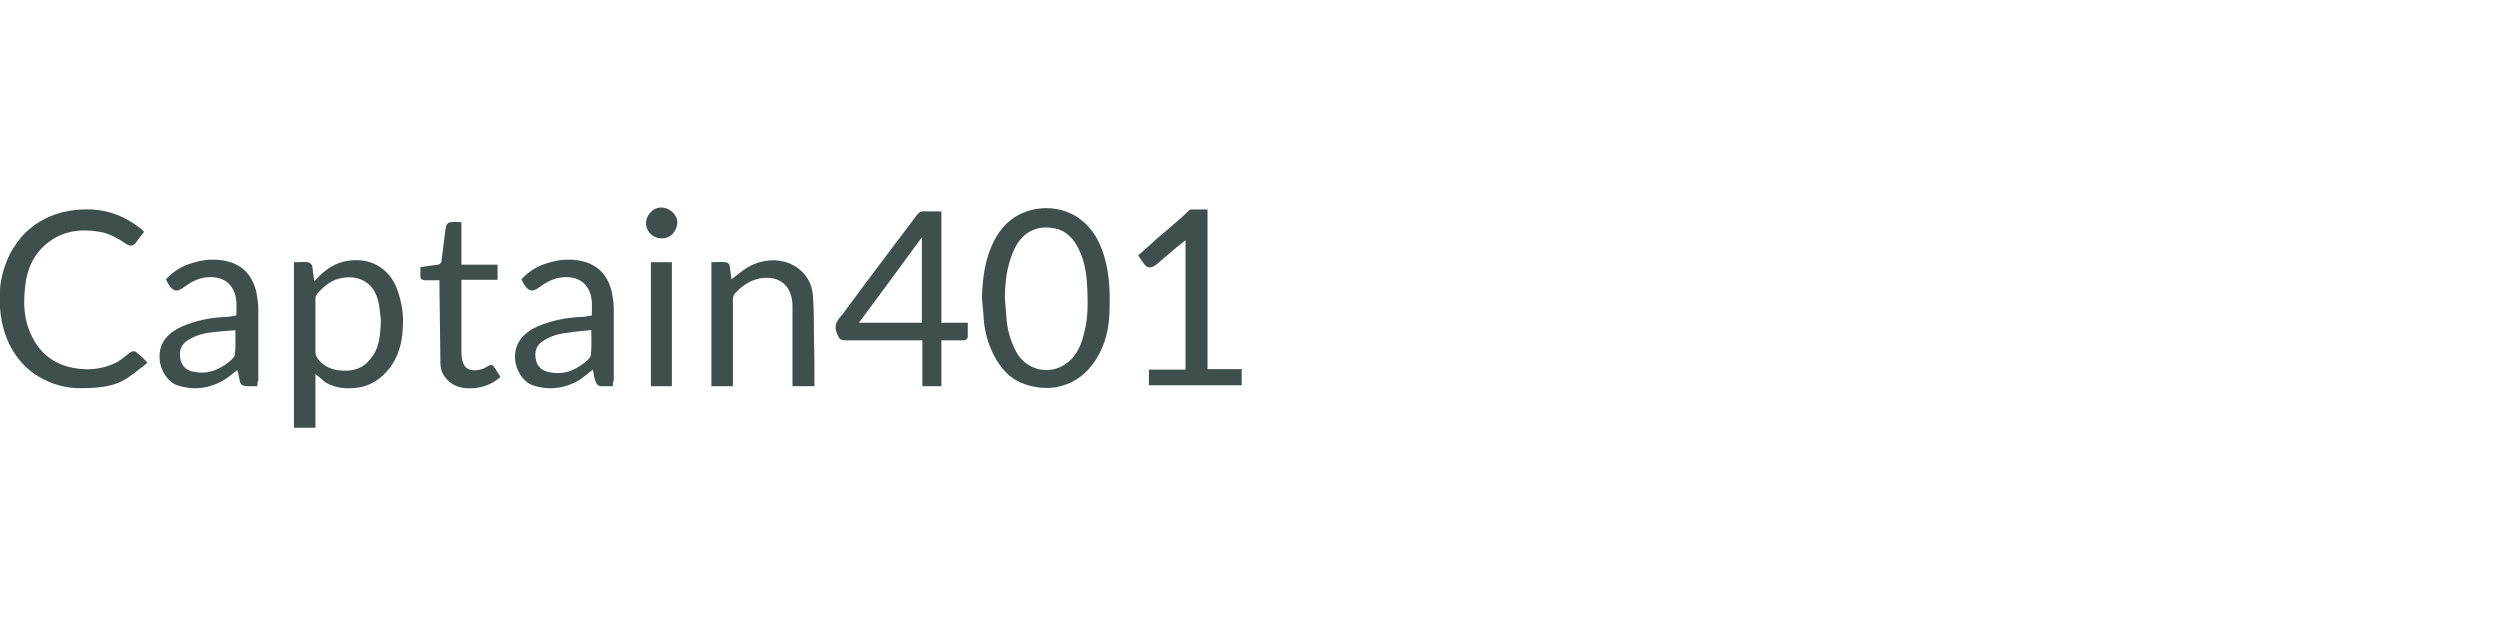 <?xml version="1.0" encoding="utf-8"?>
<!-- Generator: Adobe Illustrator 19.2.1, SVG Export Plug-In . SVG Version: 6.00 Build 0)  -->
<svg version="1.1" id="Layer_1" xmlns="http://www.w3.org/2000/svg" xmlns:xlink="http://www.w3.org/1999/xlink" x="0px" y="0px"
	 viewBox="0 0 512 128" style="enable-background:new 0 0 512 128;" xml:space="preserve">
<style type="text/css">
	.st0{fill:none;}
	.st1{fill:#3E4F4E;}
</style>
<g id="Container">
	<rect class="st0" width="512" height="128"/>
</g>
<g id="Logos">
	<g id="Captain_401">
		<g>
			<path class="st1" d="M201.1,61.1c0.1-4.1,0.6-8.1,2.5-11.8c1.8-3.5,4.6-5.8,8.6-6.5c5.6-0.9,10.8,1.8,13.2,7.6
				c1.9,4.6,2,9.3,1.8,14.1c-0.2,3.7-1.2,7.2-3.5,10.2c-1.9,2.5-4.3,4-7.4,4.6c-2.6,0.4-5.1,0-7.4-1c-2.2-1-3.8-2.8-5-4.9
				c-1.6-2.8-2.4-5.9-2.5-9.1C201.3,63.2,201.2,62.2,201.1,61.1z M205.8,61.1c0.1,1.2,0.2,2.4,0.3,3.6c0.1,2.6,0.8,5,2,7.3
				c1.9,3.7,6.7,5,10.2,2.5c2.3-1.6,3.2-4,3.8-6.6c0.7-2.7,0.7-5.5,0.6-8.3c-0.1-2.8-0.4-5.6-1.6-8.2c-1-2.2-2.5-4.1-5-4.6
				c-4.1-0.9-7.2,1.1-8.7,5C206.2,54.7,205.8,57.9,205.8,61.1z"/>
			<path class="st1" d="M64.6,76.6c0,3.7,0,7.3,0,11c-1.5,0-2.9,0-4.4,0c0-11.3,0-22.5,0-33.9c0.9,0,1.9-0.1,2.8,0
				c0.6,0.1,1,0.5,1,1.2c0.1,0.9,0.2,1.7,0.4,2.7c1.7-1.9,3.5-3.4,5.9-4c4.9-1.2,9.5,0.9,11.2,6.1c0.8,2.4,1.2,4.9,1,7.4
				c-0.1,3-0.9,6-2.8,8.4C78,77.6,76,79,73.2,79.4c-2.3,0.3-4.4,0.1-6.4-1C66.1,77.9,65.4,77.2,64.6,76.6z M78,65.6
				c-0.1-0.8-0.2-2.1-0.4-3.3c-0.3-1.5-0.9-3.1-2.1-4.1c-1.8-1.5-3.9-1.7-6.2-1.1c-1.8,0.5-3.1,1.7-4.3,3c-0.2,0.3-0.4,0.7-0.4,1
				c0,3.7,0,7.4,0,11.1c0,0.5,0.3,1,0.6,1.4c1.5,1.9,3.6,2.4,6,2.3c2.1-0.1,3.7-1,4.9-2.7C77.7,71.2,77.9,68.6,78,65.6z"/>
			<path class="st1" d="M30.2,74.3c-1.3,1-2.5,2-3.8,2.9c-1.8,1.3-3.9,1.9-6,2.1c-1.5,0.2-3,0.2-4.5,0.2c-3.3-0.1-6.4-1.2-9.1-3.1
				C3.3,73.8,1.3,70.2,0.4,66c-0.8-4.2-0.7-8.3,0.9-12.3c0.7-1.9,1.8-3.6,3.1-5.2c2.2-2.5,5-4.1,8.2-5c2.1-0.5,4.1-0.7,6.3-0.6
				c3.6,0.2,6.7,1.5,9.5,3.6c0.1,0.1,0.3,0.2,0.4,0.3c0.3,0.2,0.5,0.5,0.7,0.7c-0.6,0.7-1.1,1.4-1.6,2.1c-0.6,0.8-1.1,0.9-2,0.4
				c-1.6-1.1-3.3-2.1-5.3-2.5c-3.9-0.7-7.6-0.3-10.8,2.2c-2.8,2.2-4.2,5.2-4.6,8.6c-0.4,3.1-0.4,6.2,0.7,9.1c1.6,4.4,4.7,7.2,9.4,8
				c2.8,0.5,5.6,0.2,8.2-1c1.1-0.5,2.1-1.4,3-2.1c0.6-0.5,1.2-0.5,1.7,0.1C28.9,72.9,29.5,73.5,30.2,74.3z"/>
			<path class="st1" d="M192.8,43.3c0,7.6,0,15.2,0,22.8c1.8,0,3.6,0,5.4,0c0,1,0,1.8,0,2.7c0,0.6-0.3,0.9-1,0.9c-1.4,0-2.8,0-4.4,0
				c0,3.2,0,6.3,0,9.4c-1.3,0-2.6,0-3.9,0c0-3.1,0-6.2,0-9.4c-0.4,0-0.8,0-1.1,0c-4.8,0-9.7,0-14.5,0c-1.4,0-1.5-0.4-2-1.7
				c-0.6-1.8,0.5-2.7,1.3-3.7c5-6.8,10.1-13.5,15.2-20.3c0.4-0.5,0.8-0.8,1.5-0.7C190.5,43.3,191.6,43.3,192.8,43.3z M188.8,66.1
				c0-5.8,0-11.6,0-17.5c-4.3,5.9-8.6,11.7-12.9,17.5C180.4,66.1,184.6,66.1,188.8,66.1z"/>
			<path class="st1" d="M125.5,79.1c-0.9,0-1.6,0-2.3,0c-0.9,0-1.2-0.7-1.4-1.5c-0.2-0.6-0.2-1.2-0.4-1.9c-1,0.8-1.8,1.5-2.7,2.1
				c-3,1.8-6.3,2.2-9.6,1.1c-2-0.7-3.5-3.2-3.6-5.3c-0.3-3.5,2-5.6,4.7-6.8c2.9-1.2,5.9-1.8,9-1.9c0.6,0,1.3-0.2,2-0.3
				c0-1.9,0.3-3.9-0.9-5.7c-1.2-1.9-3.3-2.3-5.2-2.1c-1.9,0.2-3.4,1.1-4.9,2.2c-1.4,1-2.1,0.4-2.9-0.8c-0.2-0.3-0.3-0.6-0.5-1
				c1.7-1.9,3.8-3,6.3-3.6c2-0.5,4.1-0.6,6.2-0.1c3.3,0.8,5.2,3,6,6.3c0.2,1.1,0.4,2.3,0.4,3.4c0,4.9,0,9.8,0,14.7
				C125.5,78.3,125.5,78.7,125.5,79.1z M121.1,67.6c-1.8,0.2-3.5,0.3-5.2,0.6c-1.7,0.2-3.3,0.7-4.8,1.7c-1.3,0.9-1.6,2.1-1.4,3.5
				c0.2,1.3,0.9,2.3,2.3,2.7c2.9,0.8,5.5,0,7.8-1.9c0.5-0.4,1.2-1,1.2-1.5C121.2,71,121.1,69.3,121.1,67.6z"/>
			<path class="st1" d="M52.7,79.1c-0.7,0-1.2,0-1.8,0c-1.4,0-1.7-0.3-1.9-1.6c-0.1-0.5-0.2-1.1-0.4-1.7c-1,0.7-1.8,1.5-2.7,2
				c-3,1.8-6.3,2.2-9.6,1.1c-2-0.7-3.5-3.2-3.6-5.3c-0.3-3.6,2-5.6,4.7-6.8c2.9-1.2,5.9-1.8,9-1.9c0.6,0,1.3-0.2,2-0.3
				c0-1.9,0.3-3.9-0.9-5.7c-1.2-1.9-3.3-2.3-5.2-2.1s-3.4,1.1-4.9,2.2c-1.4,1-2.1,0.4-2.9-0.8c-0.2-0.3-0.3-0.6-0.5-1
				c1.7-1.9,3.8-3,6.3-3.6c2-0.5,4.1-0.6,6.2-0.1c3.3,0.8,5.2,3,6,6.3c0.2,1.1,0.4,2.3,0.4,3.4c0,4.9,0,9.8,0,14.7
				C52.7,78.3,52.7,78.7,52.7,79.1z M48.2,67.6c-0.4,0.1-0.7,0.1-0.9,0.1c-1.4,0.1-2.8,0.2-4.2,0.4c-1.7,0.2-3.3,0.7-4.8,1.7
				c-1.3,0.9-1.6,2.1-1.4,3.5c0.2,1.3,0.9,2.3,2.2,2.7c2.9,0.8,5.5,0,7.8-1.9c0.5-0.4,1.2-1,1.2-1.5C48.3,71,48.2,69.3,48.2,67.6z"
				/>
			<path class="st1" d="M166.8,79.1c-1.5,0-2.9,0-4.5,0c0-0.4,0-0.7,0-1c0-5.1,0-10.2,0-15.3c0-1.5-0.3-2.9-1.2-4.1
				c-1.2-1.5-2.9-1.9-4.6-1.8c-2.3,0.2-4.2,1.3-5.8,3c-0.4,0.4-0.6,0.8-0.6,1.4c0,5.6,0,11.1,0,16.7c0,0.3,0,0.7,0,1.1
				c-1.5,0-2.9,0-4.4,0c0-8.4,0-16.9,0-25.4c1,0,1.9-0.1,2.9,0c0.6,0.1,0.9,0.5,0.9,1.2c0.1,0.7,0.2,1.5,0.3,2.3
				c1.1-0.8,2.1-1.7,3.1-2.3c3.3-2.1,8-2.3,11.1,0.5c1.6,1.4,2.4,3.3,2.5,5.4c0.2,2.8,0.2,5.6,0.2,8.4
				C166.8,72.4,166.8,75.7,166.8,79.1z"/>
			<path class="st1" d="M242.8,49.2c-0.7,0.6-1.3,1-1.9,1.5c-1.4,1.2-2.7,2.3-4.1,3.5c-1,0.8-1.9,0.8-2.6-0.3
				c-0.4-0.5-0.7-1-1.1-1.6c1.3-1.1,2.6-2.3,3.9-3.5c1.1-0.9,2.2-1.8,3.3-2.8c1.1-0.9,2.2-1.9,3.2-2.9c0.1-0.1,0.3-0.2,0.5-0.2
				c1.1,0,2.2,0,3.3,0c0,10.9,0,21.8,0,32.7c2.4,0,4.7,0,7,0c0,1.1,0,2.2,0,3.3c-6.3,0-12.6,0-19,0c0-1.1,0-2.1,0-3.2
				c2.5,0,4.9,0,7.5,0C242.8,67,242.8,58.2,242.8,49.2z"/>
			<path class="st1" d="M102.5,77.2c-1.6,1.4-3.4,2.1-5.4,2.3c-1.6,0.1-3.1,0-4.5-0.9c-1.5-1-2.4-2.4-2.4-4.2
				C90.1,69.2,90.1,64,90,58.8c0-0.4,0-0.9,0-1.4c-0.9,0-1.9,0-2.8,0c-0.8,0-1.2-0.3-1.1-1.1c0-0.5,0-1,0-1.6
				c1.2-0.2,2.4-0.3,3.6-0.5c0.3,0,0.6-0.3,0.7-0.6c0.2-1.6,0.4-3.2,0.6-4.8c0.1-0.9,0.2-1.8,0.4-2.6c0.1-0.3,0.5-0.7,0.9-0.7
				c0.7-0.1,1.4,0,2.2,0c0,2.9,0,5.8,0,8.7c2.5,0,5,0,7.4,0c0,1.1,0,2.1,0,3.1c-2.4,0-4.8,0-7.4,0c0,0.4,0,0.8,0,1.1
				c0,4.6,0,9.1,0,13.7c0,0.7,0.1,1.4,0.3,2.1c0.5,1.7,2.3,1.9,3.9,1.4c0.5-0.1,0.9-0.5,1.4-0.7c0.5-0.3,0.8-0.2,1.1,0.3
				C101.6,75.8,102.1,76.5,102.5,77.2z"/>
			<path class="st1" d="M137.6,79.1c-1.5,0-2.9,0-4.3,0c0-8.5,0-16.9,0-25.4c1.5,0,2.9,0,4.3,0C137.6,62.1,137.6,70.6,137.6,79.1z"
				/>
			<path class="st1" d="M135.4,48.8c-1.7,0-3.1-1.4-3.1-3.1c0-1.4,1.2-3.2,3.1-3.2c1.8,0,3.5,1.6,3.3,3.3
				C138.5,47.4,137.4,48.9,135.4,48.8z"/>
		</g>
	</g>
</g>
</svg>
